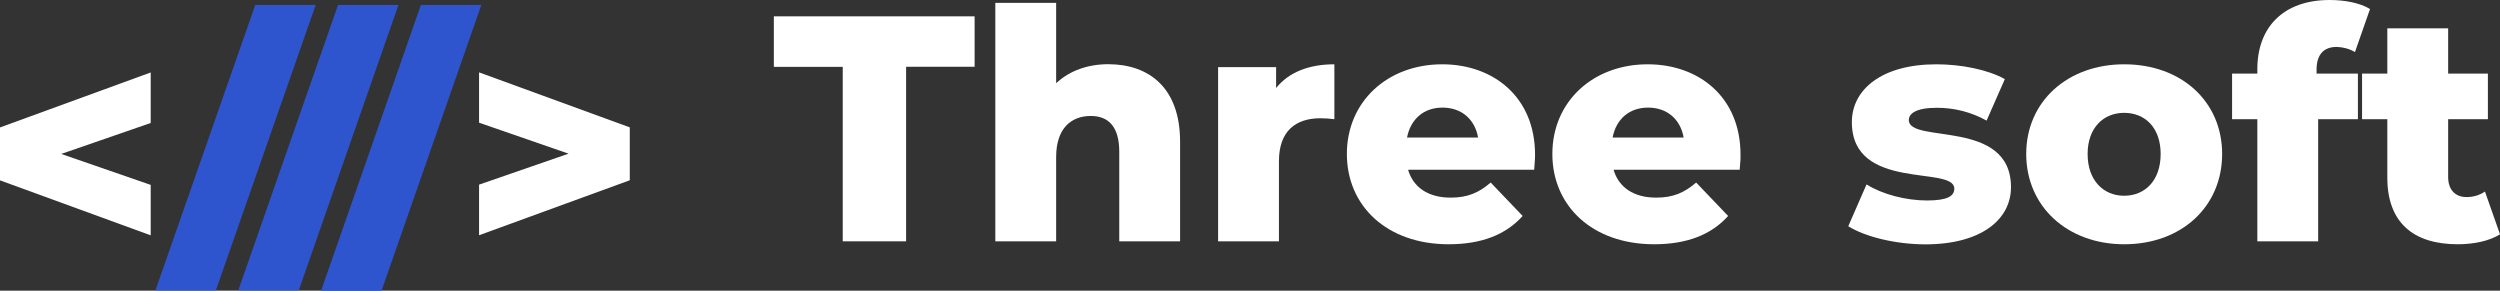 <svg width="172" height="20" viewBox="0 0 172 20" fill="none" xmlns="http://www.w3.org/2000/svg">
<rect x="0" y="0" width="172" height="20" fill="#333333" stroke="none"/>
<path d="M28.957 0.34H33.116L26.25 20H22.09L28.957 0.34Z" fill="#2E54CE"/>
<path d="M23.256 0.34H27.415L20.555 19.974H16.395L23.256 0.34Z" fill="#2E54CE"/>
<path d="M17.561 0.34H21.72L14.853 19.974H10.694L17.561 0.34Z" fill="#2E54CE"/>
<path d="M10.368 8.461L4.211 10.591L10.368 12.721V16.191L0 12.408V8.768L10.368 4.985V8.461Z" fill="white"/>
<path d="M32.96 4.979L43.329 8.763V12.402L32.96 16.185V12.703L39.117 10.572L32.96 8.442V4.979Z" fill="white"/>
<path d="M57.98 4.6H53.241V1.124H67.053V4.593H62.34V16.603H57.98V4.6Z" fill="white"/>
<path d="M81.19 9.749V16.603H77.005V10.435C77.005 8.71 76.256 7.978 75.046 7.978C73.705 7.978 72.663 8.821 72.663 10.807V16.603H68.478V0.196H72.663V5.724C73.588 4.861 74.844 4.417 76.256 4.417C79.055 4.424 81.19 6.038 81.19 9.749Z" fill="white"/>
<path d="M91.805 4.424V8.2C91.493 8.161 91.174 8.135 90.855 8.135C89.156 8.135 87.991 8.998 87.991 11.095V16.603H83.806V4.62H87.796V6.057C88.662 4.973 90.048 4.424 91.805 4.424Z" fill="white"/>
<path d="M105.552 11.676H96.876C97.227 12.892 98.262 13.597 99.805 13.597C100.97 13.597 101.744 13.264 102.558 12.558L104.758 14.858C103.613 16.139 101.94 16.805 99.668 16.805C95.418 16.805 92.665 14.172 92.665 10.592C92.665 6.985 95.464 4.424 99.226 4.424C102.747 4.424 105.611 6.678 105.611 10.637C105.617 10.945 105.572 11.343 105.552 11.676ZM96.804 9.461H101.692C101.471 8.2 100.547 7.403 99.245 7.403C97.943 7.403 97.052 8.2 96.804 9.461Z" fill="white"/>
<path d="M119.689 11.676H111.013C111.364 12.892 112.399 13.597 113.942 13.597C115.107 13.597 115.881 13.264 116.695 12.558L118.895 14.858C117.749 16.139 116.076 16.805 113.805 16.805C109.555 16.805 106.802 14.172 106.802 10.592C106.802 6.985 109.6 4.424 113.362 4.424C116.884 4.424 119.747 6.678 119.747 10.637C119.76 10.945 119.715 11.343 119.689 11.676ZM110.948 9.461H115.836C115.614 8.2 114.69 7.403 113.388 7.403C112.087 7.403 111.188 8.2 110.948 9.461Z" fill="white"/>
<path d="M127.161 15.564L128.417 12.689C129.517 13.375 131.125 13.793 132.583 13.793C133.995 13.793 134.457 13.486 134.457 12.977C134.457 11.363 127.408 13.199 127.408 8.403C127.408 6.149 129.478 4.424 133.221 4.424C134.893 4.424 136.742 4.777 137.933 5.443L136.677 8.298C135.629 7.71 134.444 7.41 133.24 7.416C131.828 7.416 131.326 7.815 131.326 8.259C131.326 9.919 138.356 8.129 138.356 12.879C138.356 15.087 136.332 16.812 132.452 16.812C130.415 16.805 128.326 16.296 127.161 15.564Z" fill="white"/>
<path d="M139.404 10.592C139.404 6.985 142.242 4.424 146.147 4.424C150.091 4.424 152.883 6.992 152.883 10.592C152.883 14.218 150.085 16.805 146.147 16.805C142.242 16.805 139.404 14.218 139.404 10.592ZM148.653 10.592C148.653 8.775 147.572 7.763 146.14 7.763C144.728 7.763 143.628 8.782 143.628 10.592C143.628 12.428 144.728 13.467 146.14 13.467C147.572 13.467 148.653 12.428 148.653 10.592Z" fill="white"/>
<path d="M159.379 5.064H162.224V8.2H159.49V16.602H155.305V8.2H153.567V5.064H155.305V4.757C155.305 1.882 157.088 0 160.284 0C161.299 0 162.373 0.196 163.057 0.621L162.022 3.581C161.638 3.358 161.208 3.241 160.766 3.228C159.887 3.228 159.379 3.737 159.379 4.796V5.064Z" fill="white"/>
<path d="M172 16.119C171.271 16.583 170.19 16.805 169.09 16.805C166.031 16.805 164.248 15.302 164.248 12.225V8.2H162.51V5.064H164.248V1.947H168.433V5.064H171.167V8.2H168.433V12.186C168.433 13.068 168.941 13.558 169.689 13.558C170.145 13.564 170.587 13.434 170.965 13.179L172 16.119Z" fill="white"/>
</svg>
